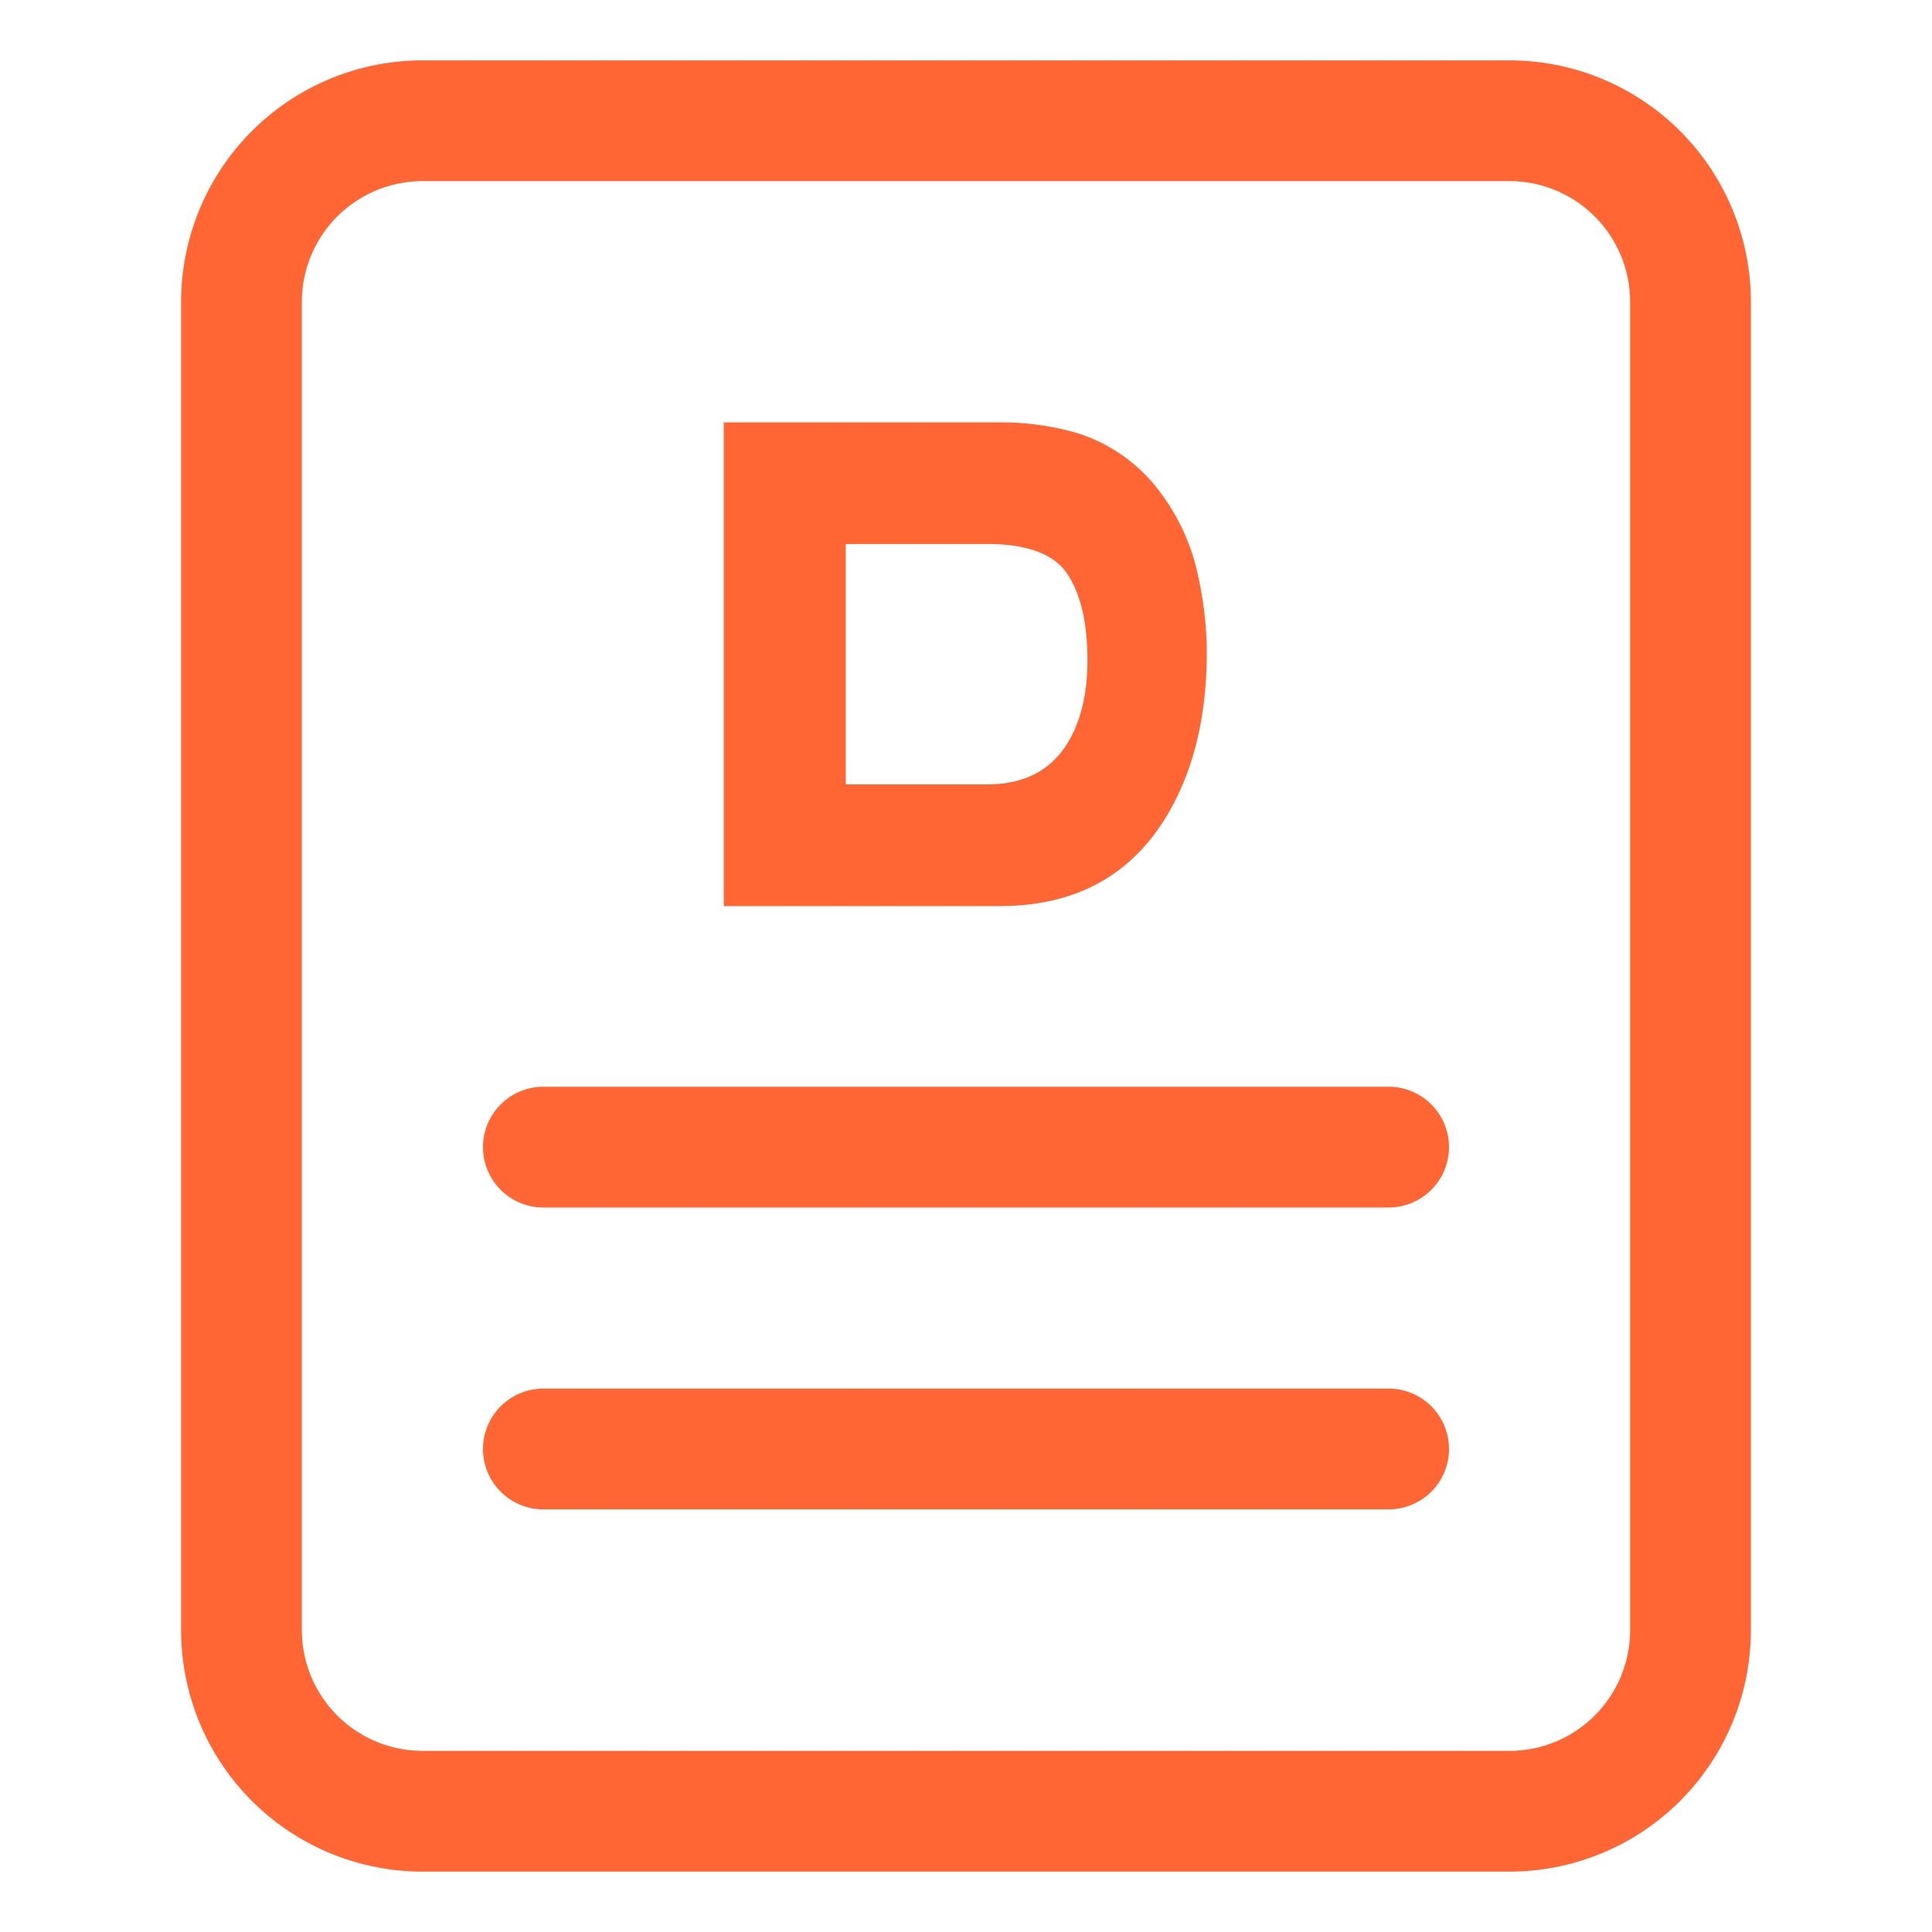 <?xml version="1.0" standalone="no"?><!DOCTYPE svg PUBLIC "-//W3C//DTD SVG 1.1//EN" "http://www.w3.org/Graphics/SVG/1.1/DTD/svg11.dtd"><svg t="1589211775359" class="icon" viewBox="0 0 1024 1024" version="1.1" xmlns="http://www.w3.org/2000/svg" p-id="10343" xmlns:xlink="http://www.w3.org/1999/xlink" width="200" height="200"><defs><style type="text/css"></style></defs><path d="M800 32h-576a128 128 0 0 0-128 128v704a128 128 0 0 0 128 128h576a128 128 0 0 0 128-128v-704a128 128 0 0 0-128-128z m64 832a64 64 0 0 1-64 64h-576a64 64 0 0 1-64-64v-704a64 64 0 0 1 64-64h576a64 64 0 0 1 64 64v704z" p-id="10344" fill="#FF6633"></path><path d="M736 736h-448a32 32 0 0 0 0 64h448a32 32 0 0 0 0-64zM736 576h-448a32 32 0 0 0 0 64h448a32 32 0 0 0 0-64zM618.432 432.384c14.144-23.616 21.184-52.48 21.184-86.592 0-13.44-1.664-27.648-4.992-42.432a111.616 111.616 0 0 0-18.88-41.344 87.232 87.232 0 0 0-45.12-32.576 144.768 144.768 0 0 0-40.96-5.568H383.616v256.384h146.048c40 0 69.568-15.936 88.768-47.872z m-170.176-16.64V288.32h75.008c21.184 0 35.392 5.312 42.496 15.936 7.04 10.688 10.624 25.92 10.624 45.824 0 14.4-2.368 26.816-7.104 37.248-8.64 19.008-24 28.416-46.016 28.416H448.256z" p-id="10345" fill="#FF6633"></path></svg>